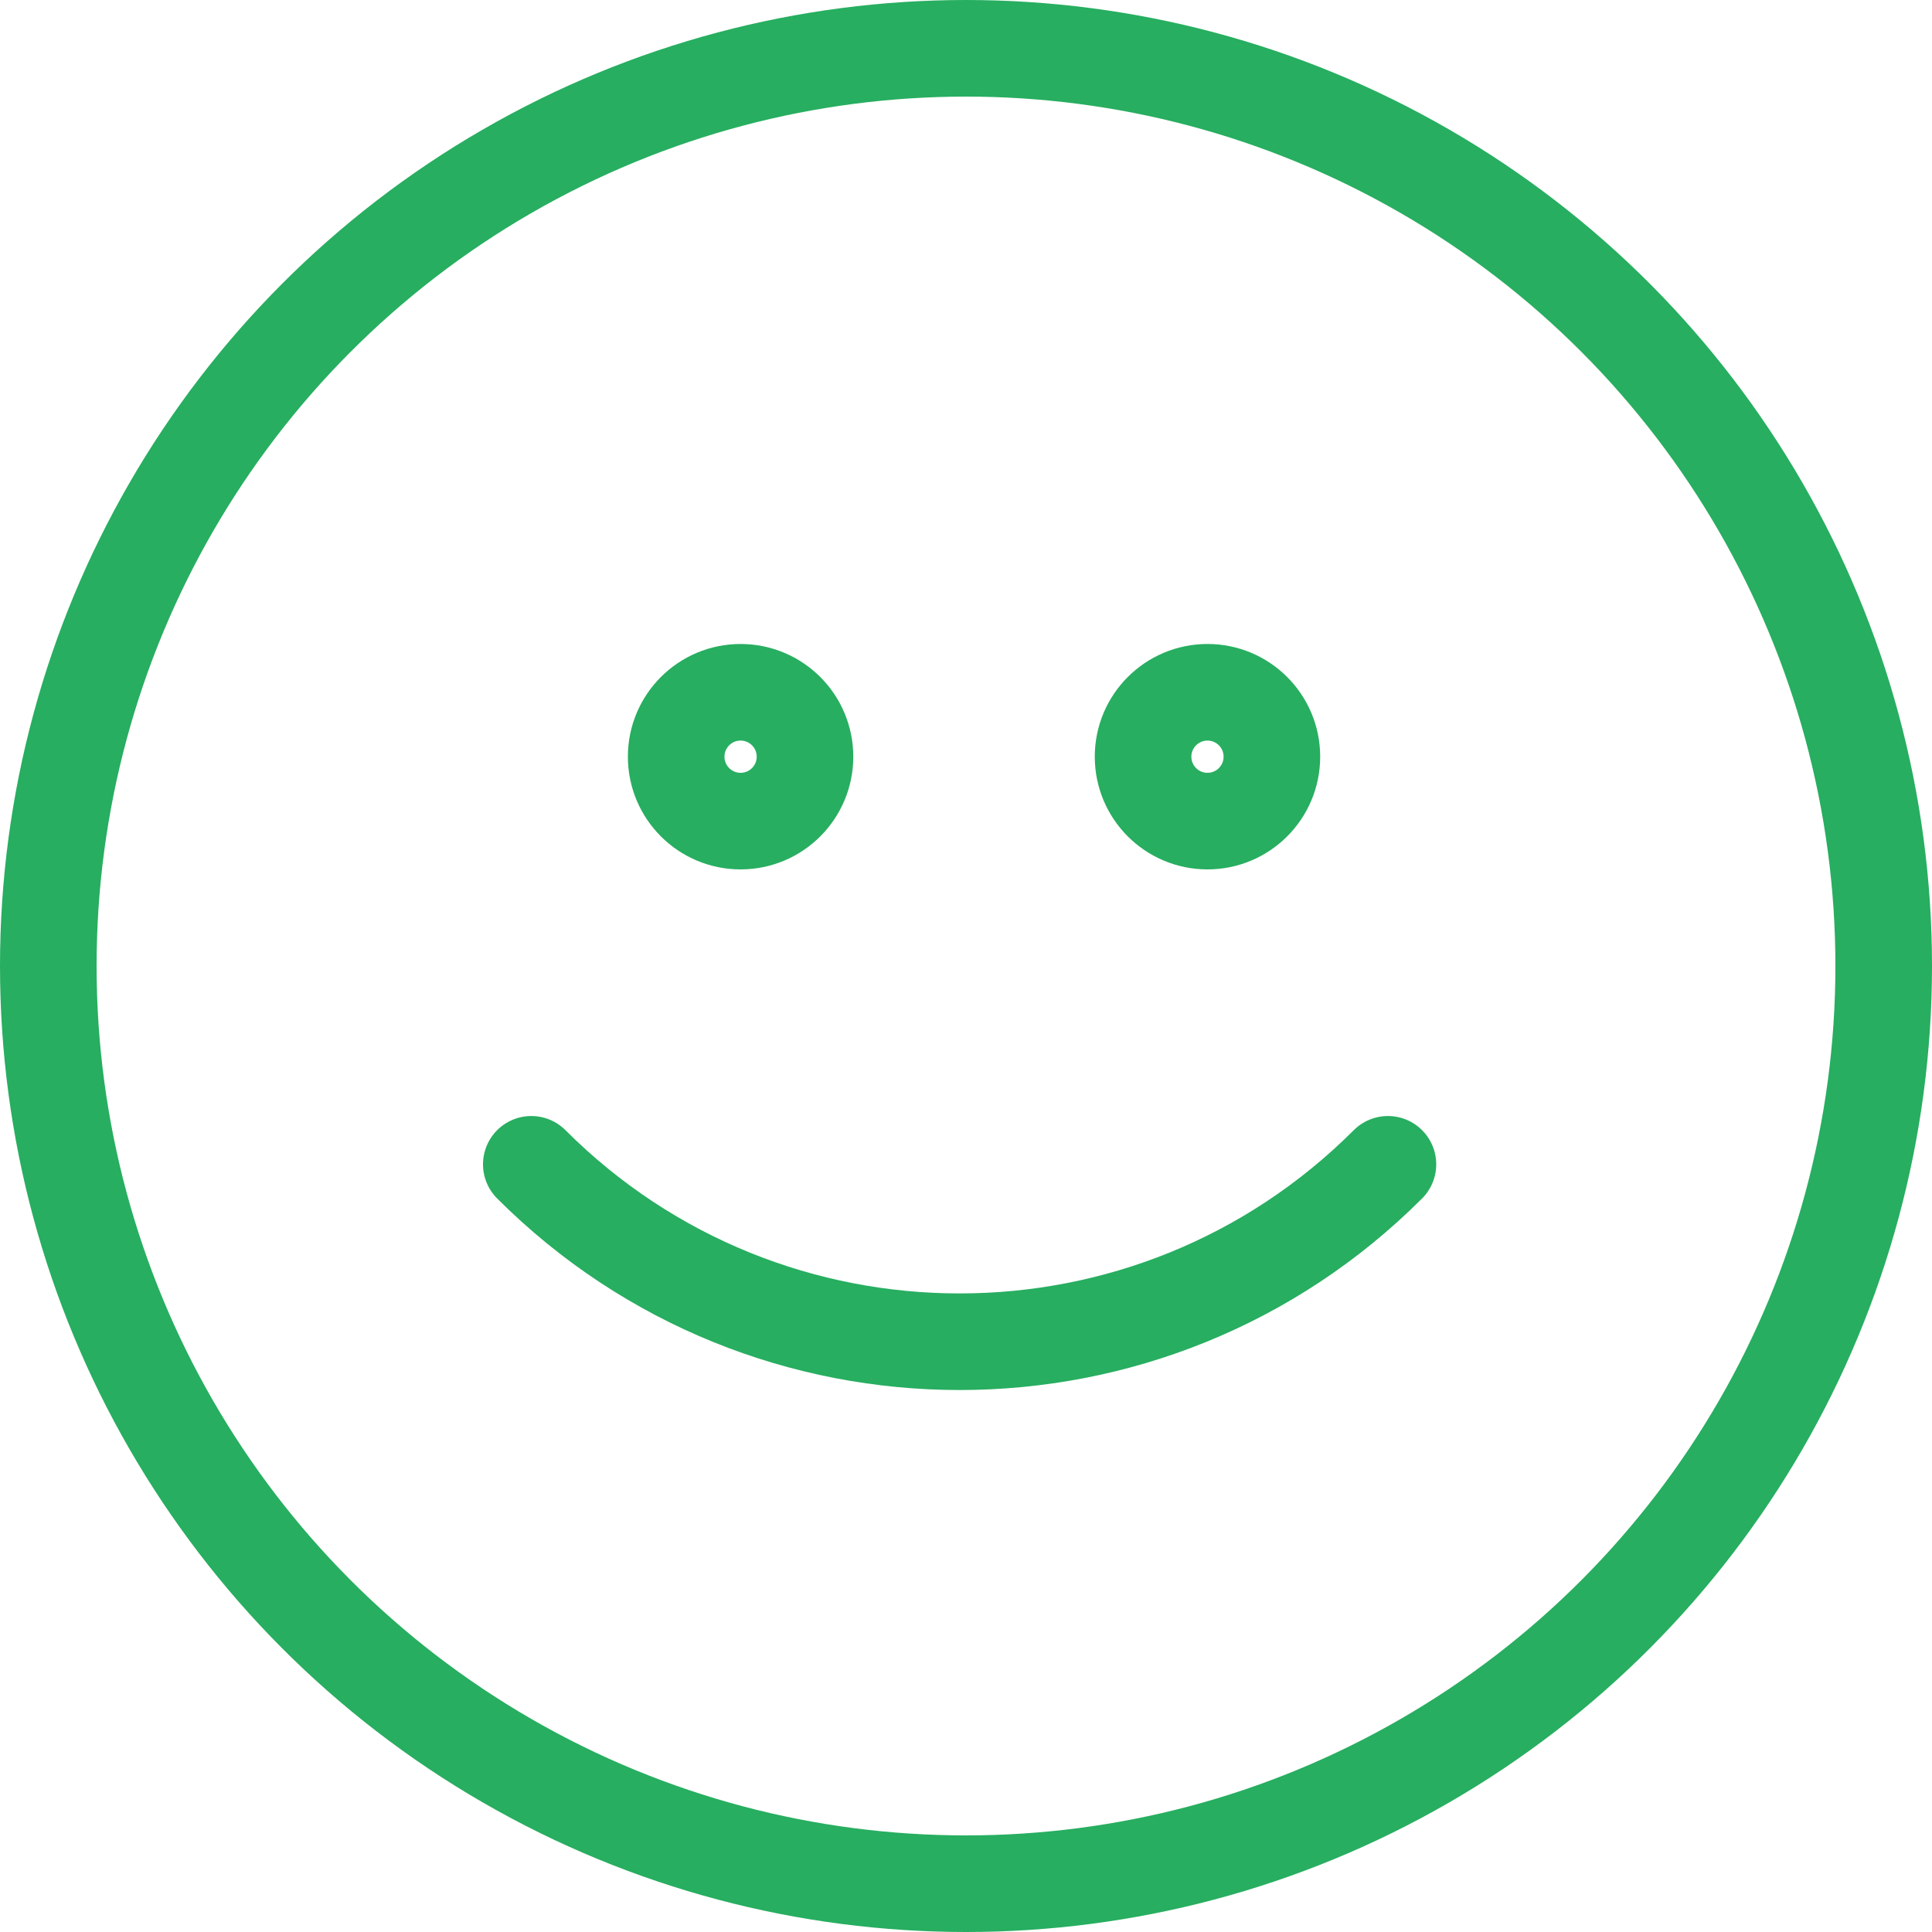 <svg width="80" height="80" viewBox="0 0 80 80" fill="none" xmlns="http://www.w3.org/2000/svg">
<circle cx="40" cy="40" r="38" stroke="#27AE60" stroke-width="4"/>
<circle cx="30.666" cy="31.333" r="2.667" stroke="#27AE60" stroke-width="4"/>
<circle cx="49.999" cy="31.333" r="2.667" stroke="#27AE60" stroke-width="4"/>
<path d="M57.471 48.212C47.676 58.007 31.795 58.007 22 48.212" stroke="#27AE60" stroke-width="4" stroke-linecap="round"/>
</svg>
